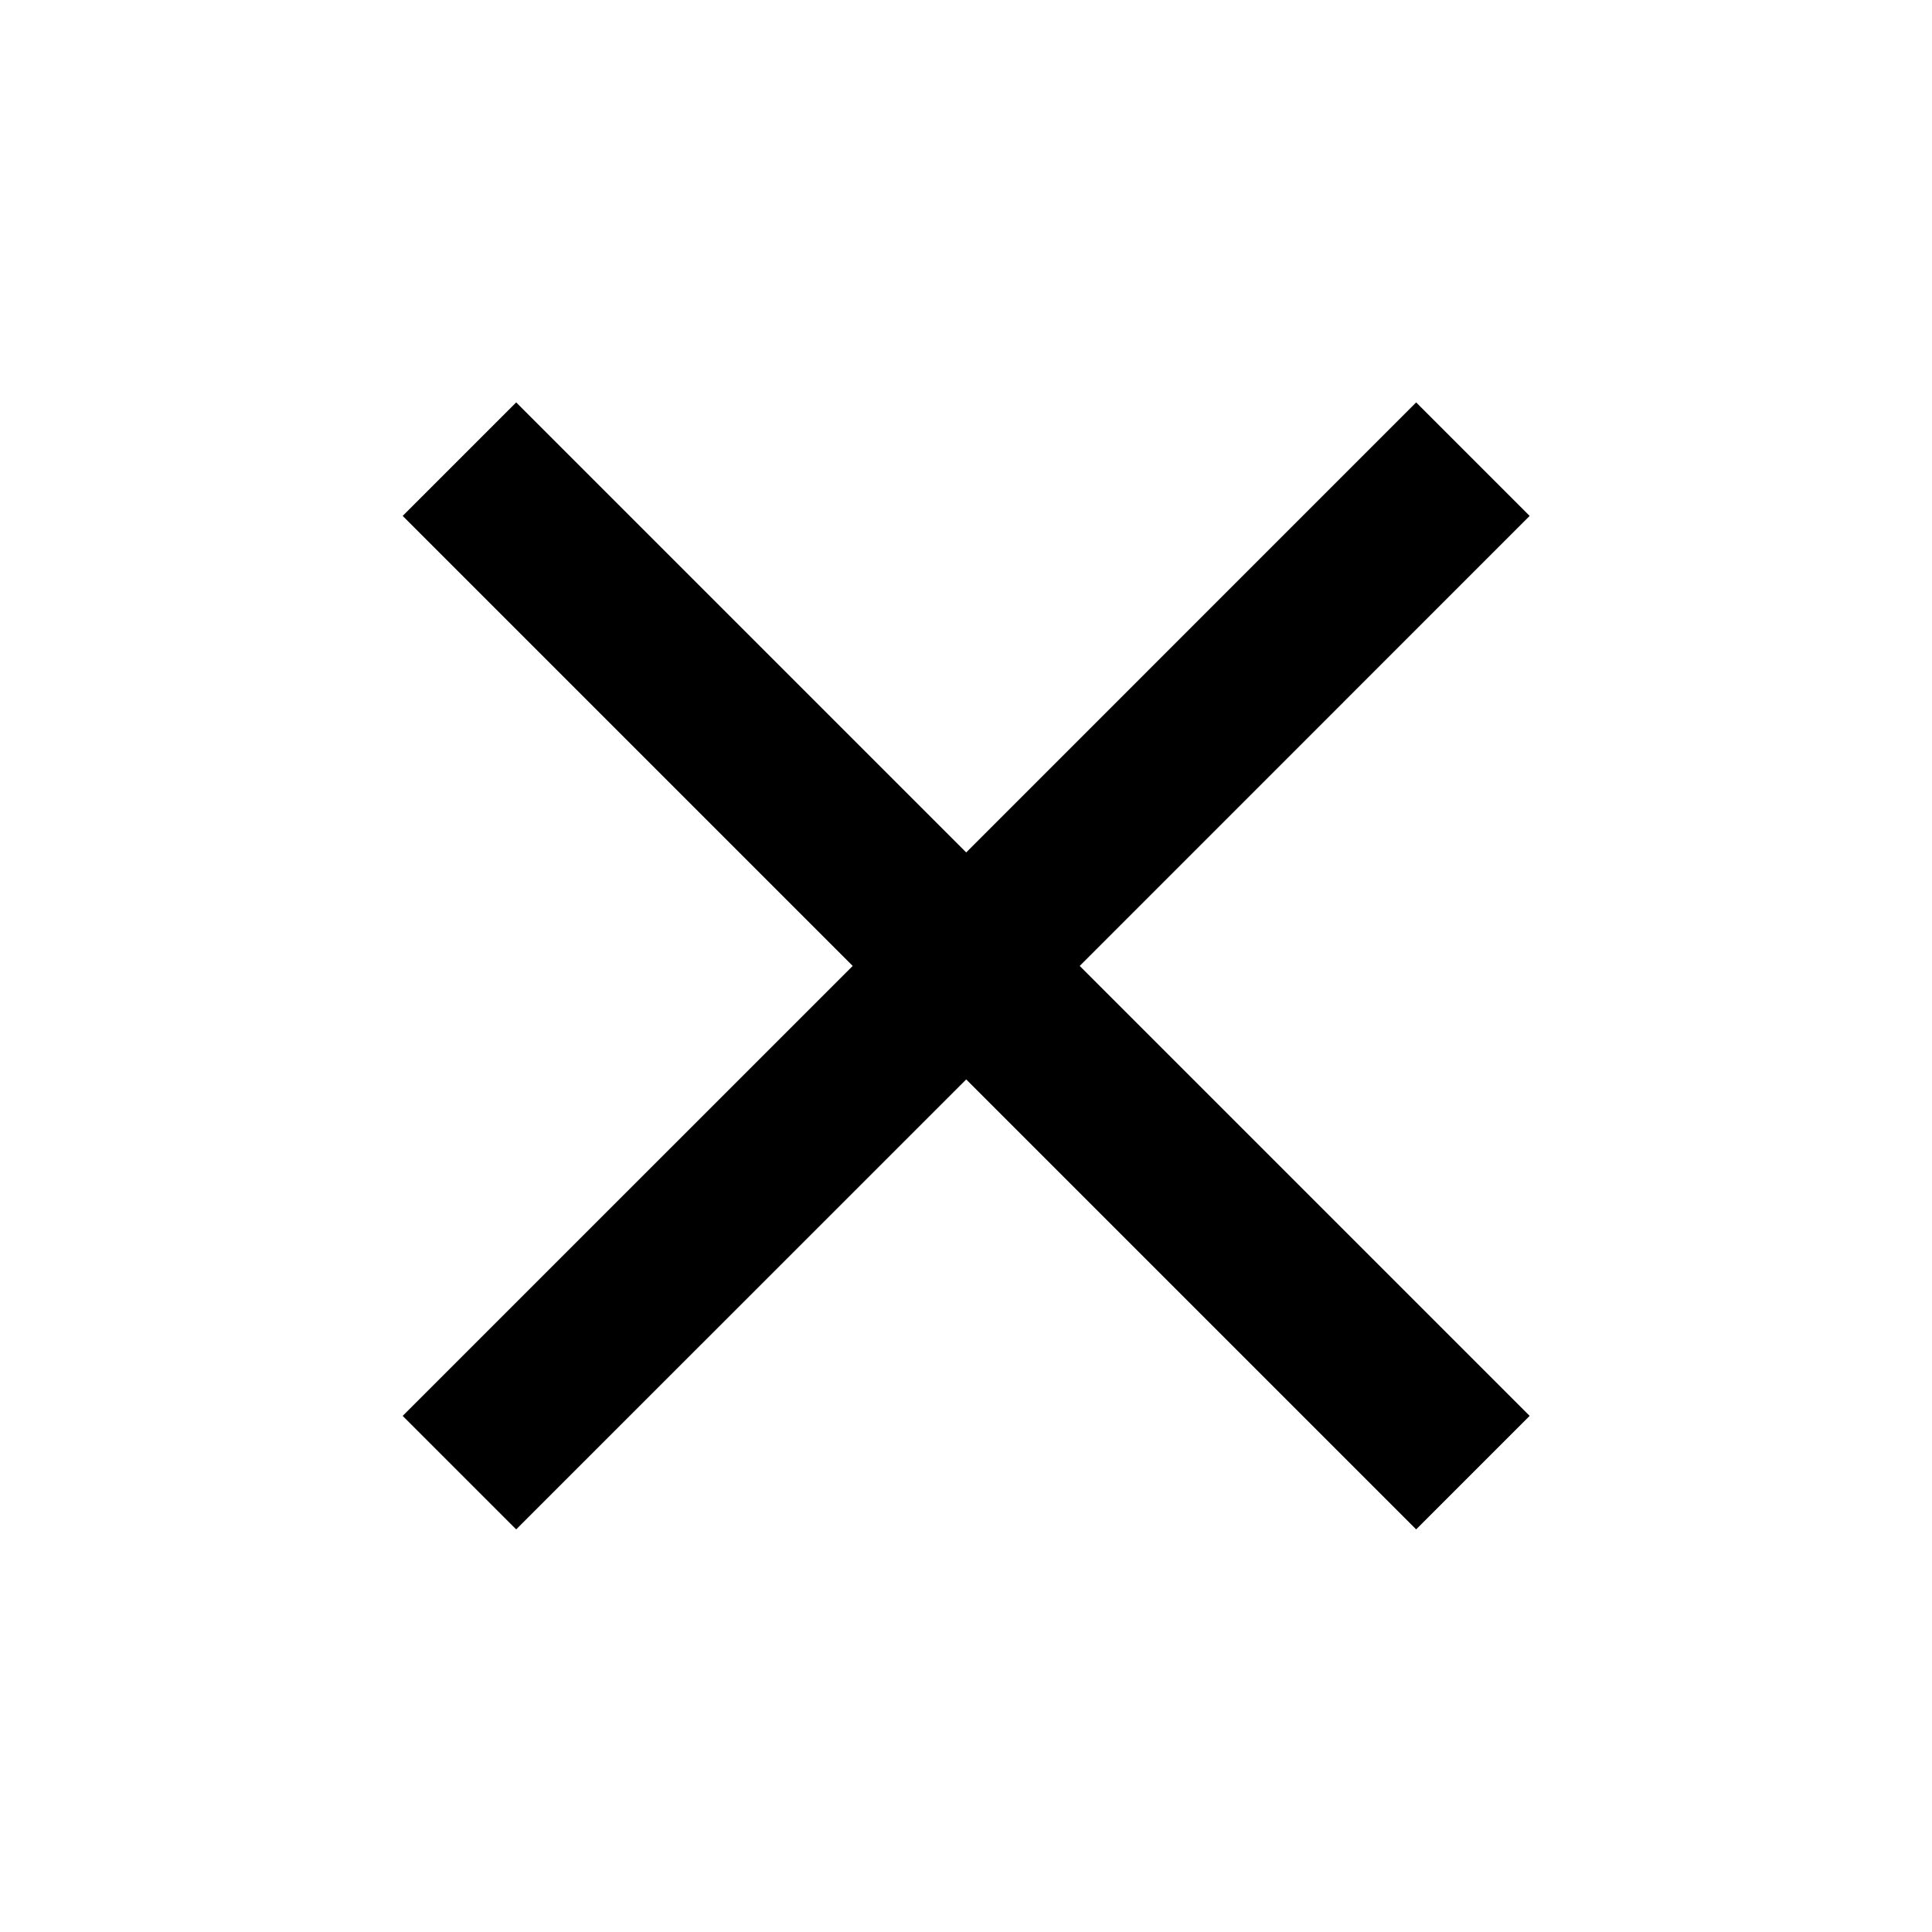 <svg width="28" height="28" viewBox="0 0 28 28" fill="none" xmlns="http://www.w3.org/2000/svg">
    <path d="M22.169 7.477L20.524 5.832L14.003 12.354L7.481 5.832L5.836 7.477L12.358 13.999L5.836 20.52L7.481 22.165L14.003 15.644L20.524 22.165L22.169 20.52L15.648 13.999L22.169 7.477Z" fill="black"/>
</svg>
